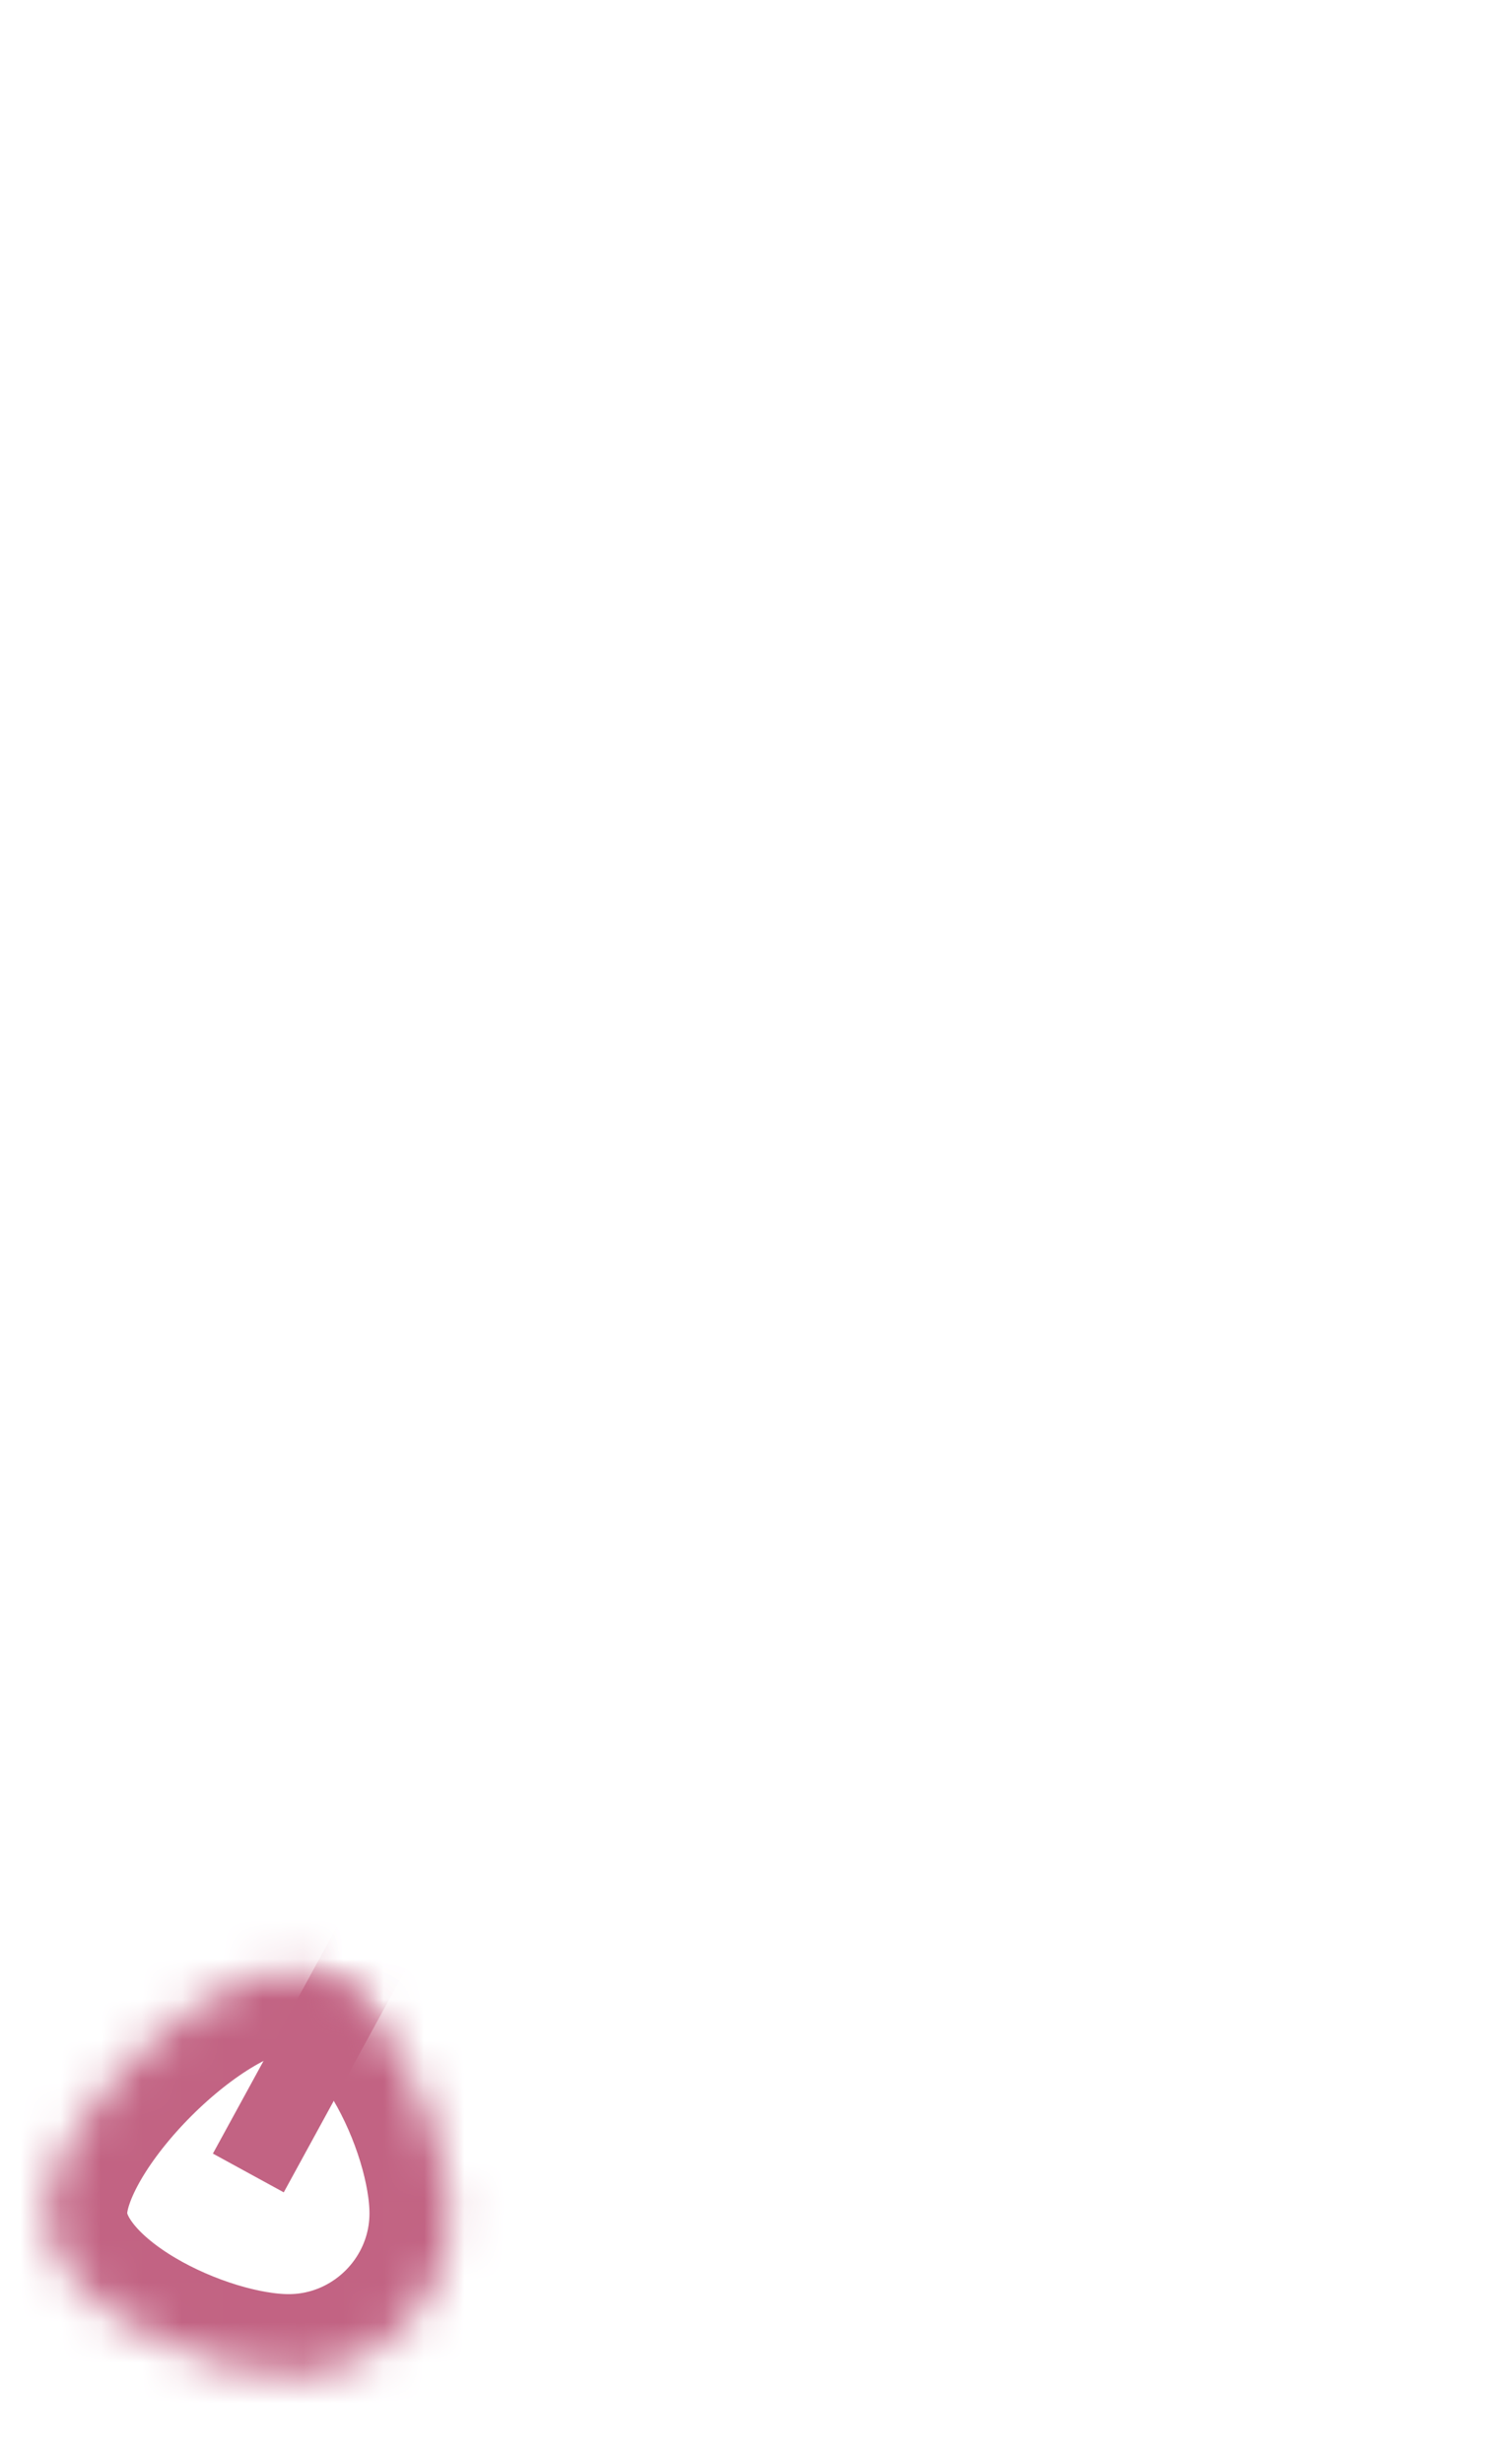 ﻿<?xml version="1.0" encoding="utf-8"?>
<svg version="1.1" xmlns:xlink="http://www.w3.org/1999/xlink" width="37px" height="61px" xmlns="http://www.w3.org/2000/svg">
  <defs>
    <mask fill="white" id="clip593">
      <path d="M 6.15 47.8  C 8.35 47.8  10.15 51.6  10.15 53.8  C 10.15 56  8.35 57.8  6.15 57.8  C 3.95 57.8  0.15 56  0.15 53.8  C 0.15 51.6  3.95 47.8  6.15 47.8  Z " fill-rule="evenodd" />
    </mask>
  </defs>
  <g transform="matrix(1 0 0 1 -645 -12692 )">
    <path d="M 6.15 47.8  C 8.35 47.8  10.15 51.6  10.15 53.8  C 10.15 56  8.35 57.8  6.15 57.8  C 3.95 57.8  0.15 56  0.15 53.8  C 0.15 51.6  3.95 47.8  6.15 47.8  Z " fill-rule="nonzero" fill="#ffffff" stroke="none" fill-opacity="0" transform="matrix(1 0 0 1 646 12693 )" />
    <path d="M 6.15 47.8  C 8.35 47.8  10.15 51.6  10.15 53.8  C 10.15 56  8.35 57.8  6.15 57.8  C 3.95 57.8  0.15 56  0.15 53.8  C 0.15 51.6  3.95 47.8  6.15 47.8  Z " stroke-width="4" stroke="#c26383" fill="none" transform="matrix(1 0 0 1 646 12693 )" mask="url(#clip593)" />
    <path d="M 33.85 0.3  L 5.15 52.8  " stroke-width="2" stroke="#c26383" fill="none" transform="matrix(1 0 0 1 646 12693 )" mask="url(#clip593)" />
  </g>
</svg>